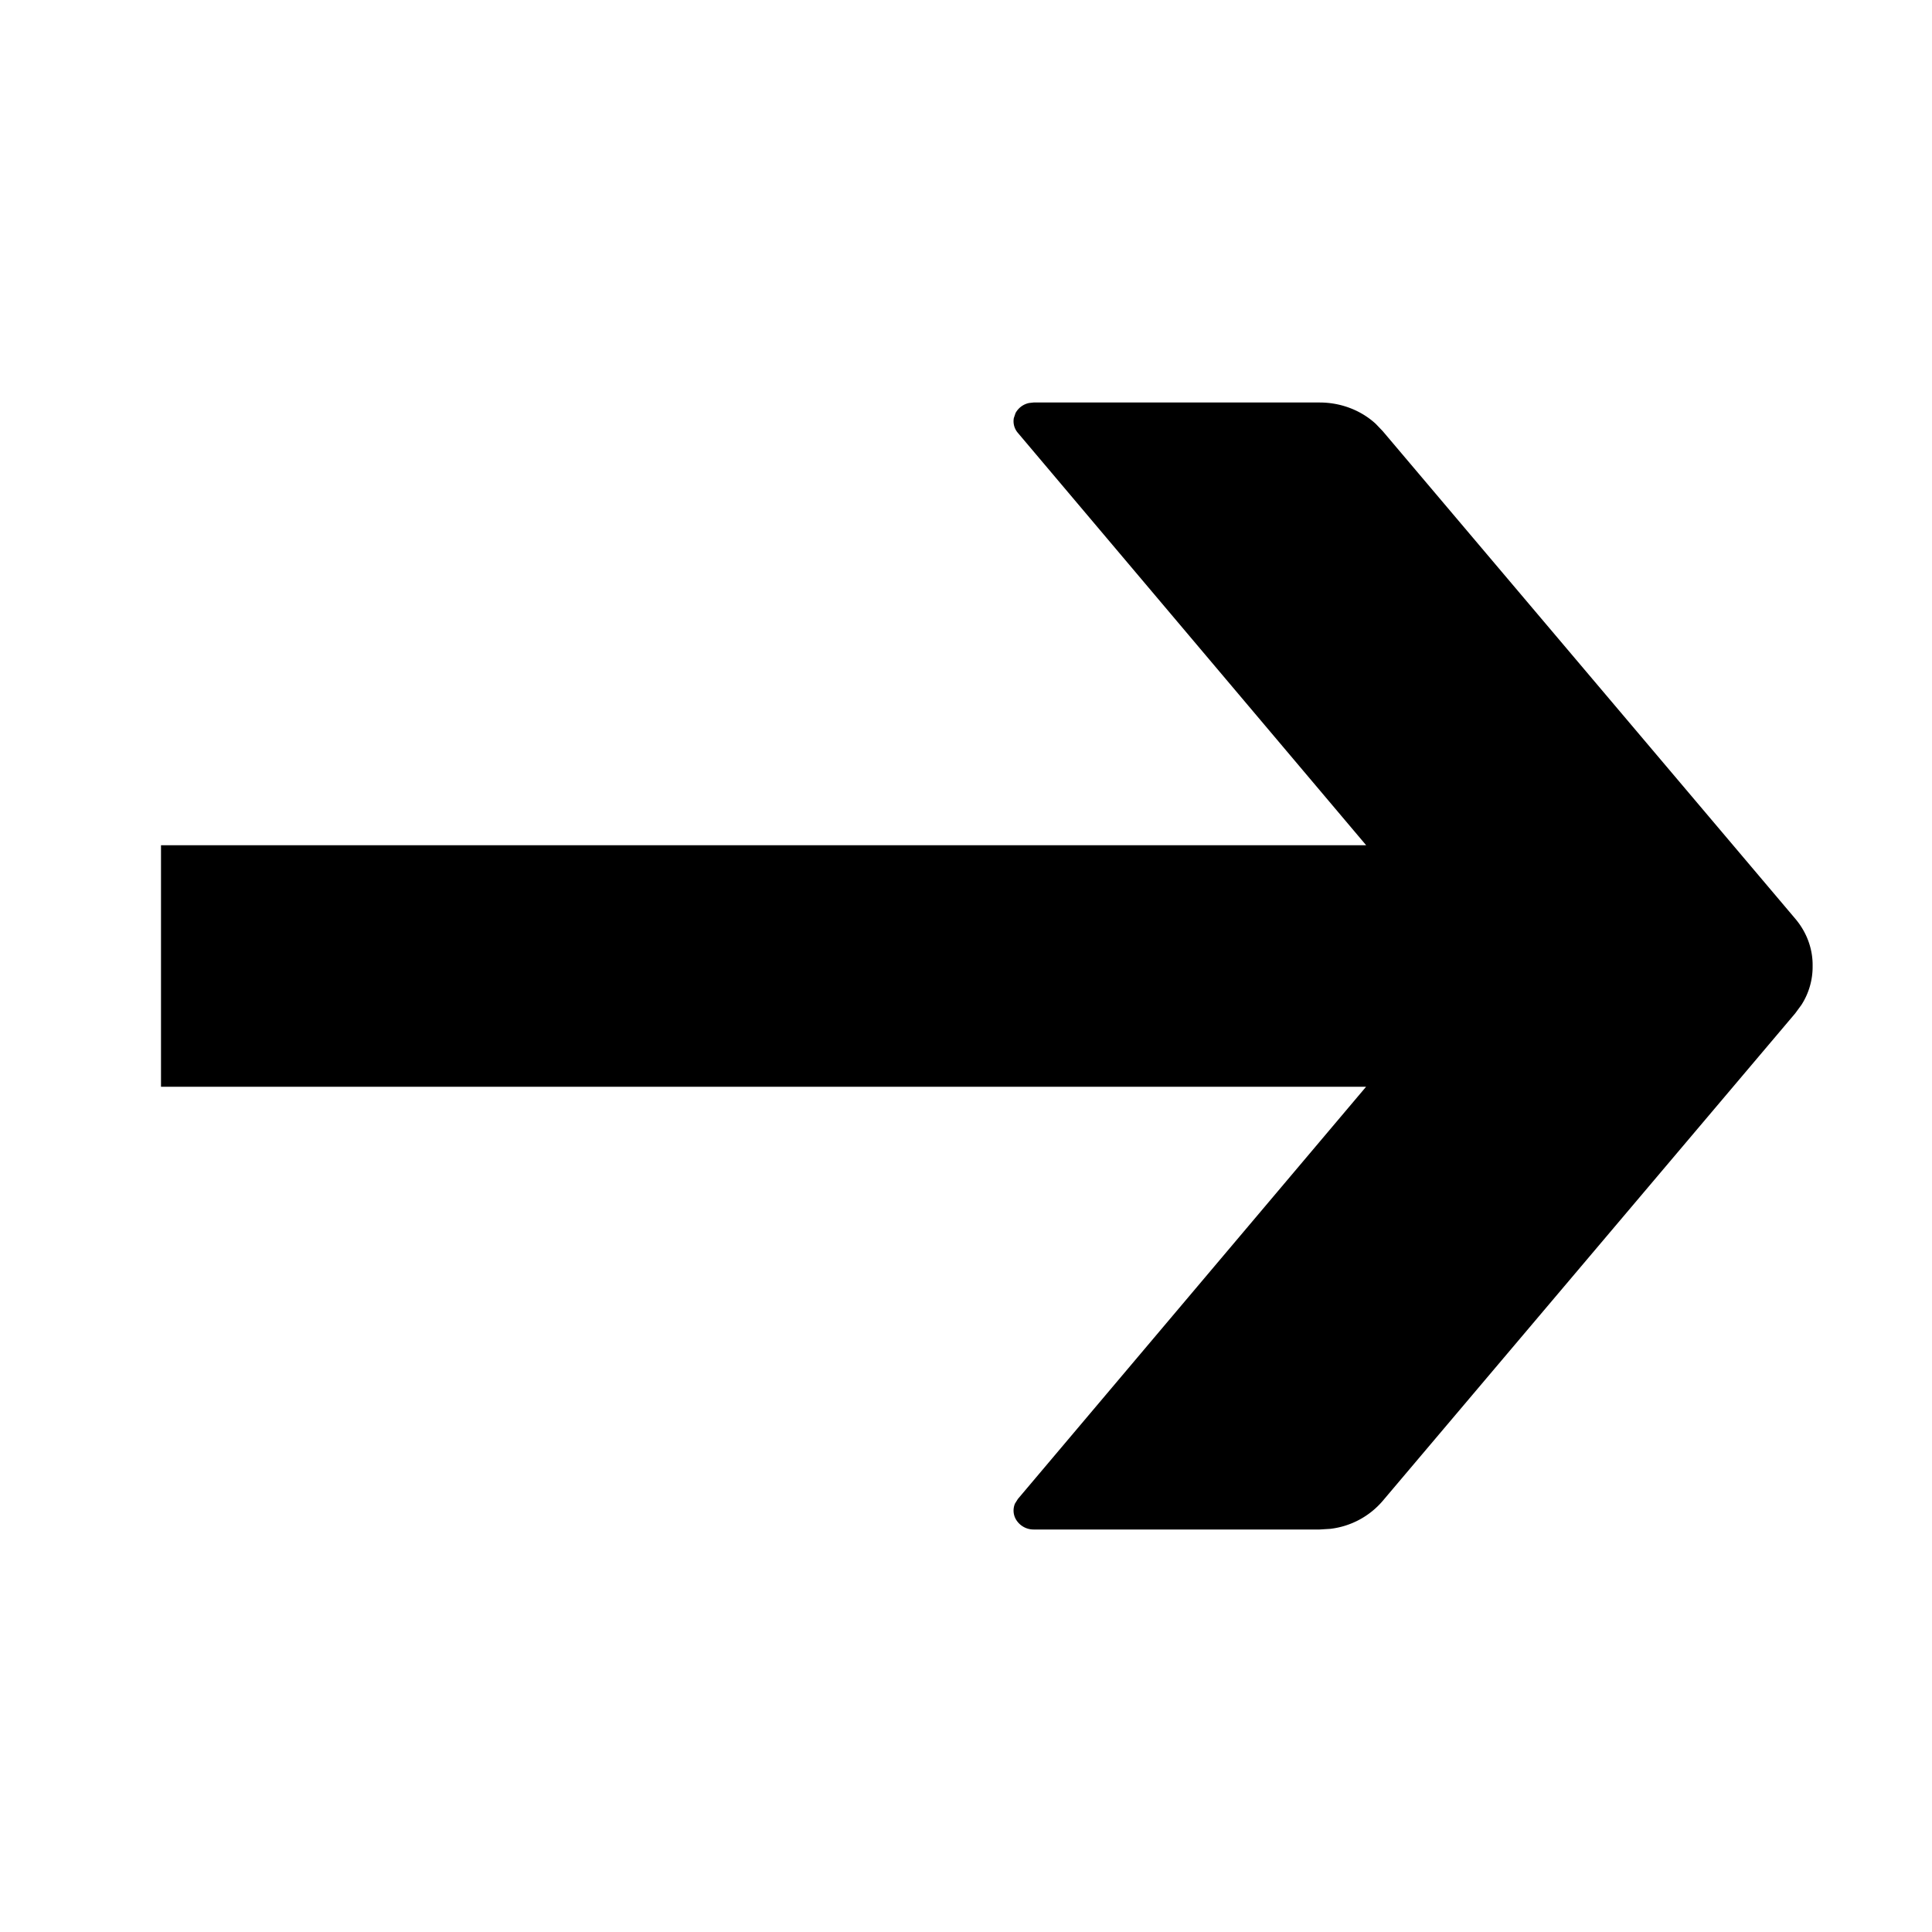 <?xml version="1.0" standalone="no"?><!DOCTYPE svg PUBLIC "-//W3C//DTD SVG 1.1//EN" "http://www.w3.org/Graphics/SVG/1.1/DTD/svg11.dtd"><svg t="1714112246450" class="icon" viewBox="0 0 1024 1024" version="1.1" xmlns="http://www.w3.org/2000/svg" p-id="3058" xmlns:xlink="http://www.w3.org/1999/xlink" width="200" height="200"><path d="M699.435 213.333c11.221 0 21.888 4.096 29.738 11.307l3.712 3.883L951.51 486.912c6.059 7.125 9.344 15.957 9.216 25.045a37.29 37.29 0 0 1-5.93 20.651l-3.286 4.48-218.624 258.39a43.05 43.05 0 0 1-27.904 14.847l-5.546 0.342H547.883a10.837 10.837 0 0 1-9.6-5.675 9.387 9.387 0 0 1-0.299-8.107l1.536-2.432L724.053 576H85.333V448h638.763L539.52 229.461a9.43 9.43 0 0 1-2.176-7.85l0.896-2.646a10.581 10.581 0 0 1 7.253-5.376l2.347-0.256h151.552z" p-id="3059"></path></svg>